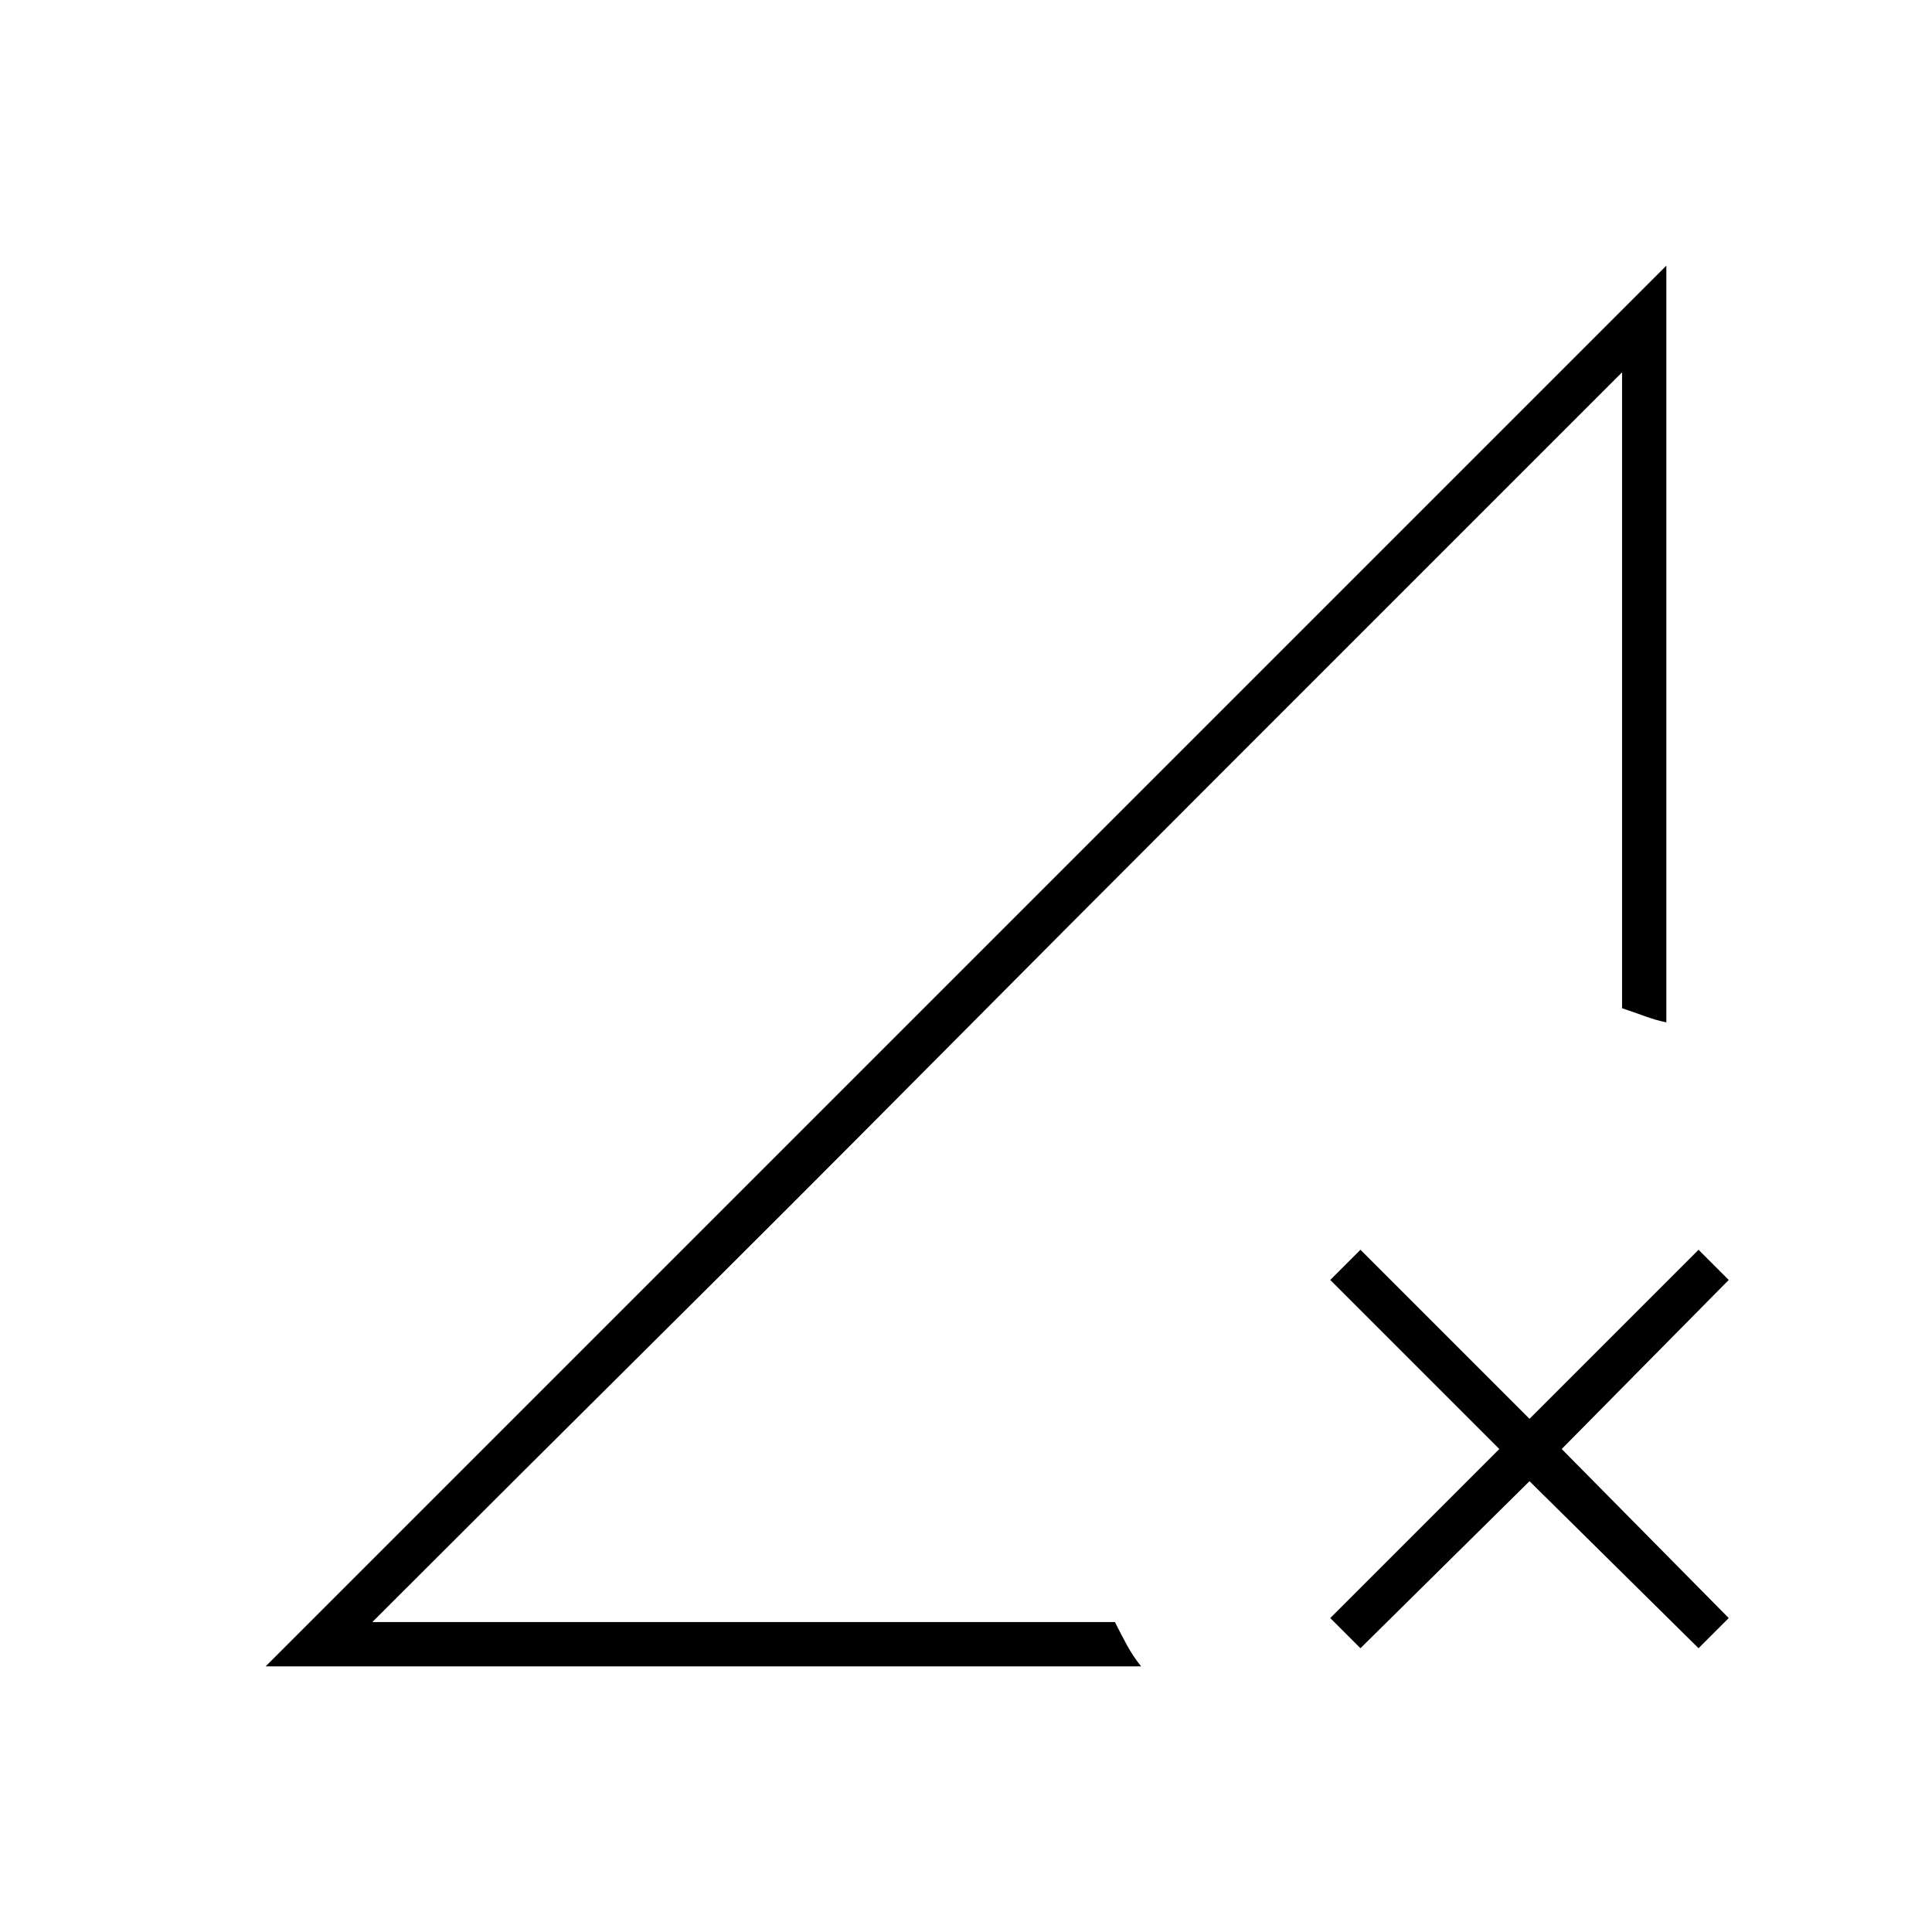 <svg xmlns="http://www.w3.org/2000/svg" width="48" height="48" viewBox="0 0 48 48"><path d="m33.8 40.95-.75-.75 4.2-4.2-4.2-4.2.75-.75 4.2 4.2 4.2-4.2.75.75L38.8 36l4.15 4.2-.75.75L38 36.8Zm-27.2.45L41.4 6.6v18.8q-.25-.05-.525-.15-.275-.1-.575-.2V9.25L9.25 40.3H27.7q.15.3.3.575.15.275.35.525Zm2.65-1.1L40.3 9.25l-9.95 9.95q-4.1 4.1-7.45 7.475-3.35 3.375-6.525 6.525-3.175 3.15-7.125 7.1Z"/></svg>